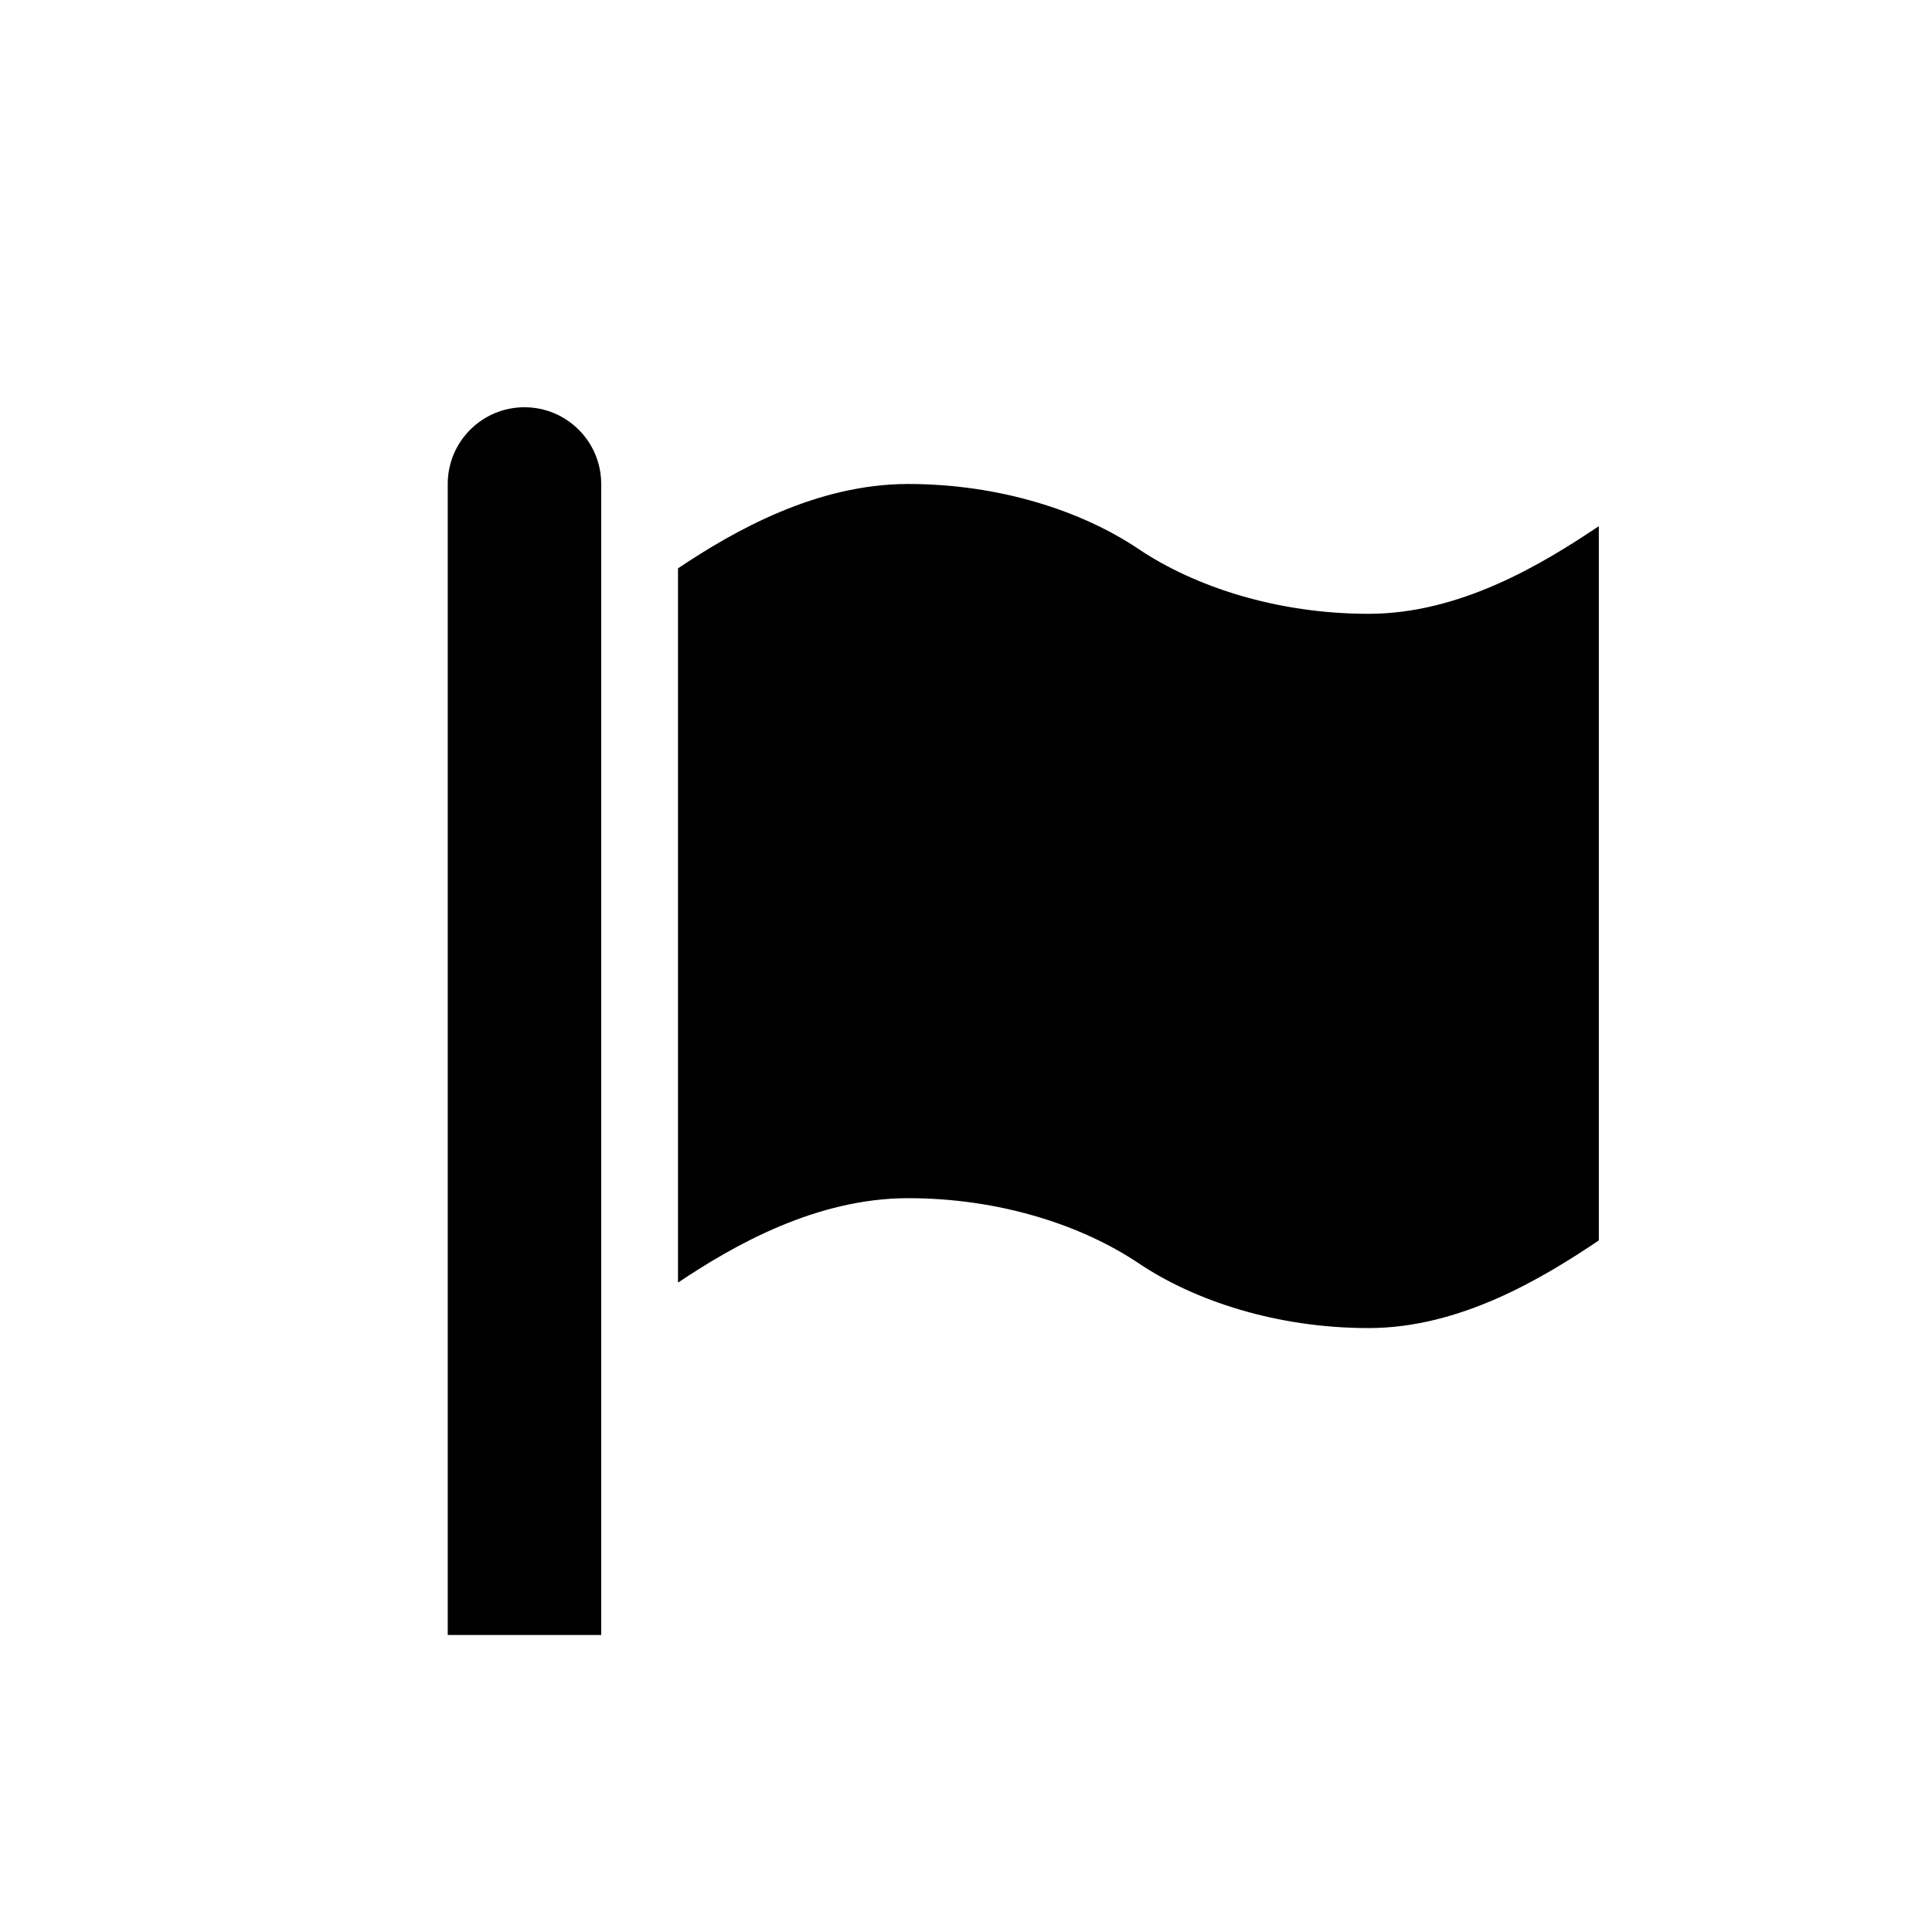 <?xml version="1.0" encoding="iso-8859-1"?>
<!-- Generator: Adobe Illustrator 16.0.4, SVG Export Plug-In . SVG Version: 6.00 Build 0)  -->
<!DOCTYPE svg PUBLIC "-//W3C//DTD SVG 1.1//EN" "http://www.w3.org/Graphics/SVG/1.1/DTD/svg11.dtd">
<svg version="1.1" id="Layer_1" xmlns="http://www.w3.org/2000/svg" xmlns:xlink="http://www.w3.org/1999/xlink" x="0px" y="0px"
	 width="28.35px" height="28.35px" viewBox="0 0 28.35 28.35" style="enable-background:new 0 0 28.35 28.35;" xml:space="preserve"
	>
<path d="M20.083,9.007c1.346,0,2.553-0.732,3.378-1.286v10.481c-0.825,0.554-2.032,1.286-3.378,1.286s-2.554-0.399-3.378-0.953
	c-0.825-0.554-2.033-0.953-3.378-0.953c-1.346,0-2.553,0.686-3.378,1.239V8.34c0.826-0.554,2.033-1.238,3.378-1.238
	c1.345,0,2.553,0.398,3.378,0.953C17.529,8.609,18.737,9.007,20.083,9.007z M7.696,5.976c0.622,0,1.126,0.504,1.126,1.126v16.89
	H6.57V7.102C6.57,6.48,7.074,5.976,7.696,5.976z"/>
</svg>
